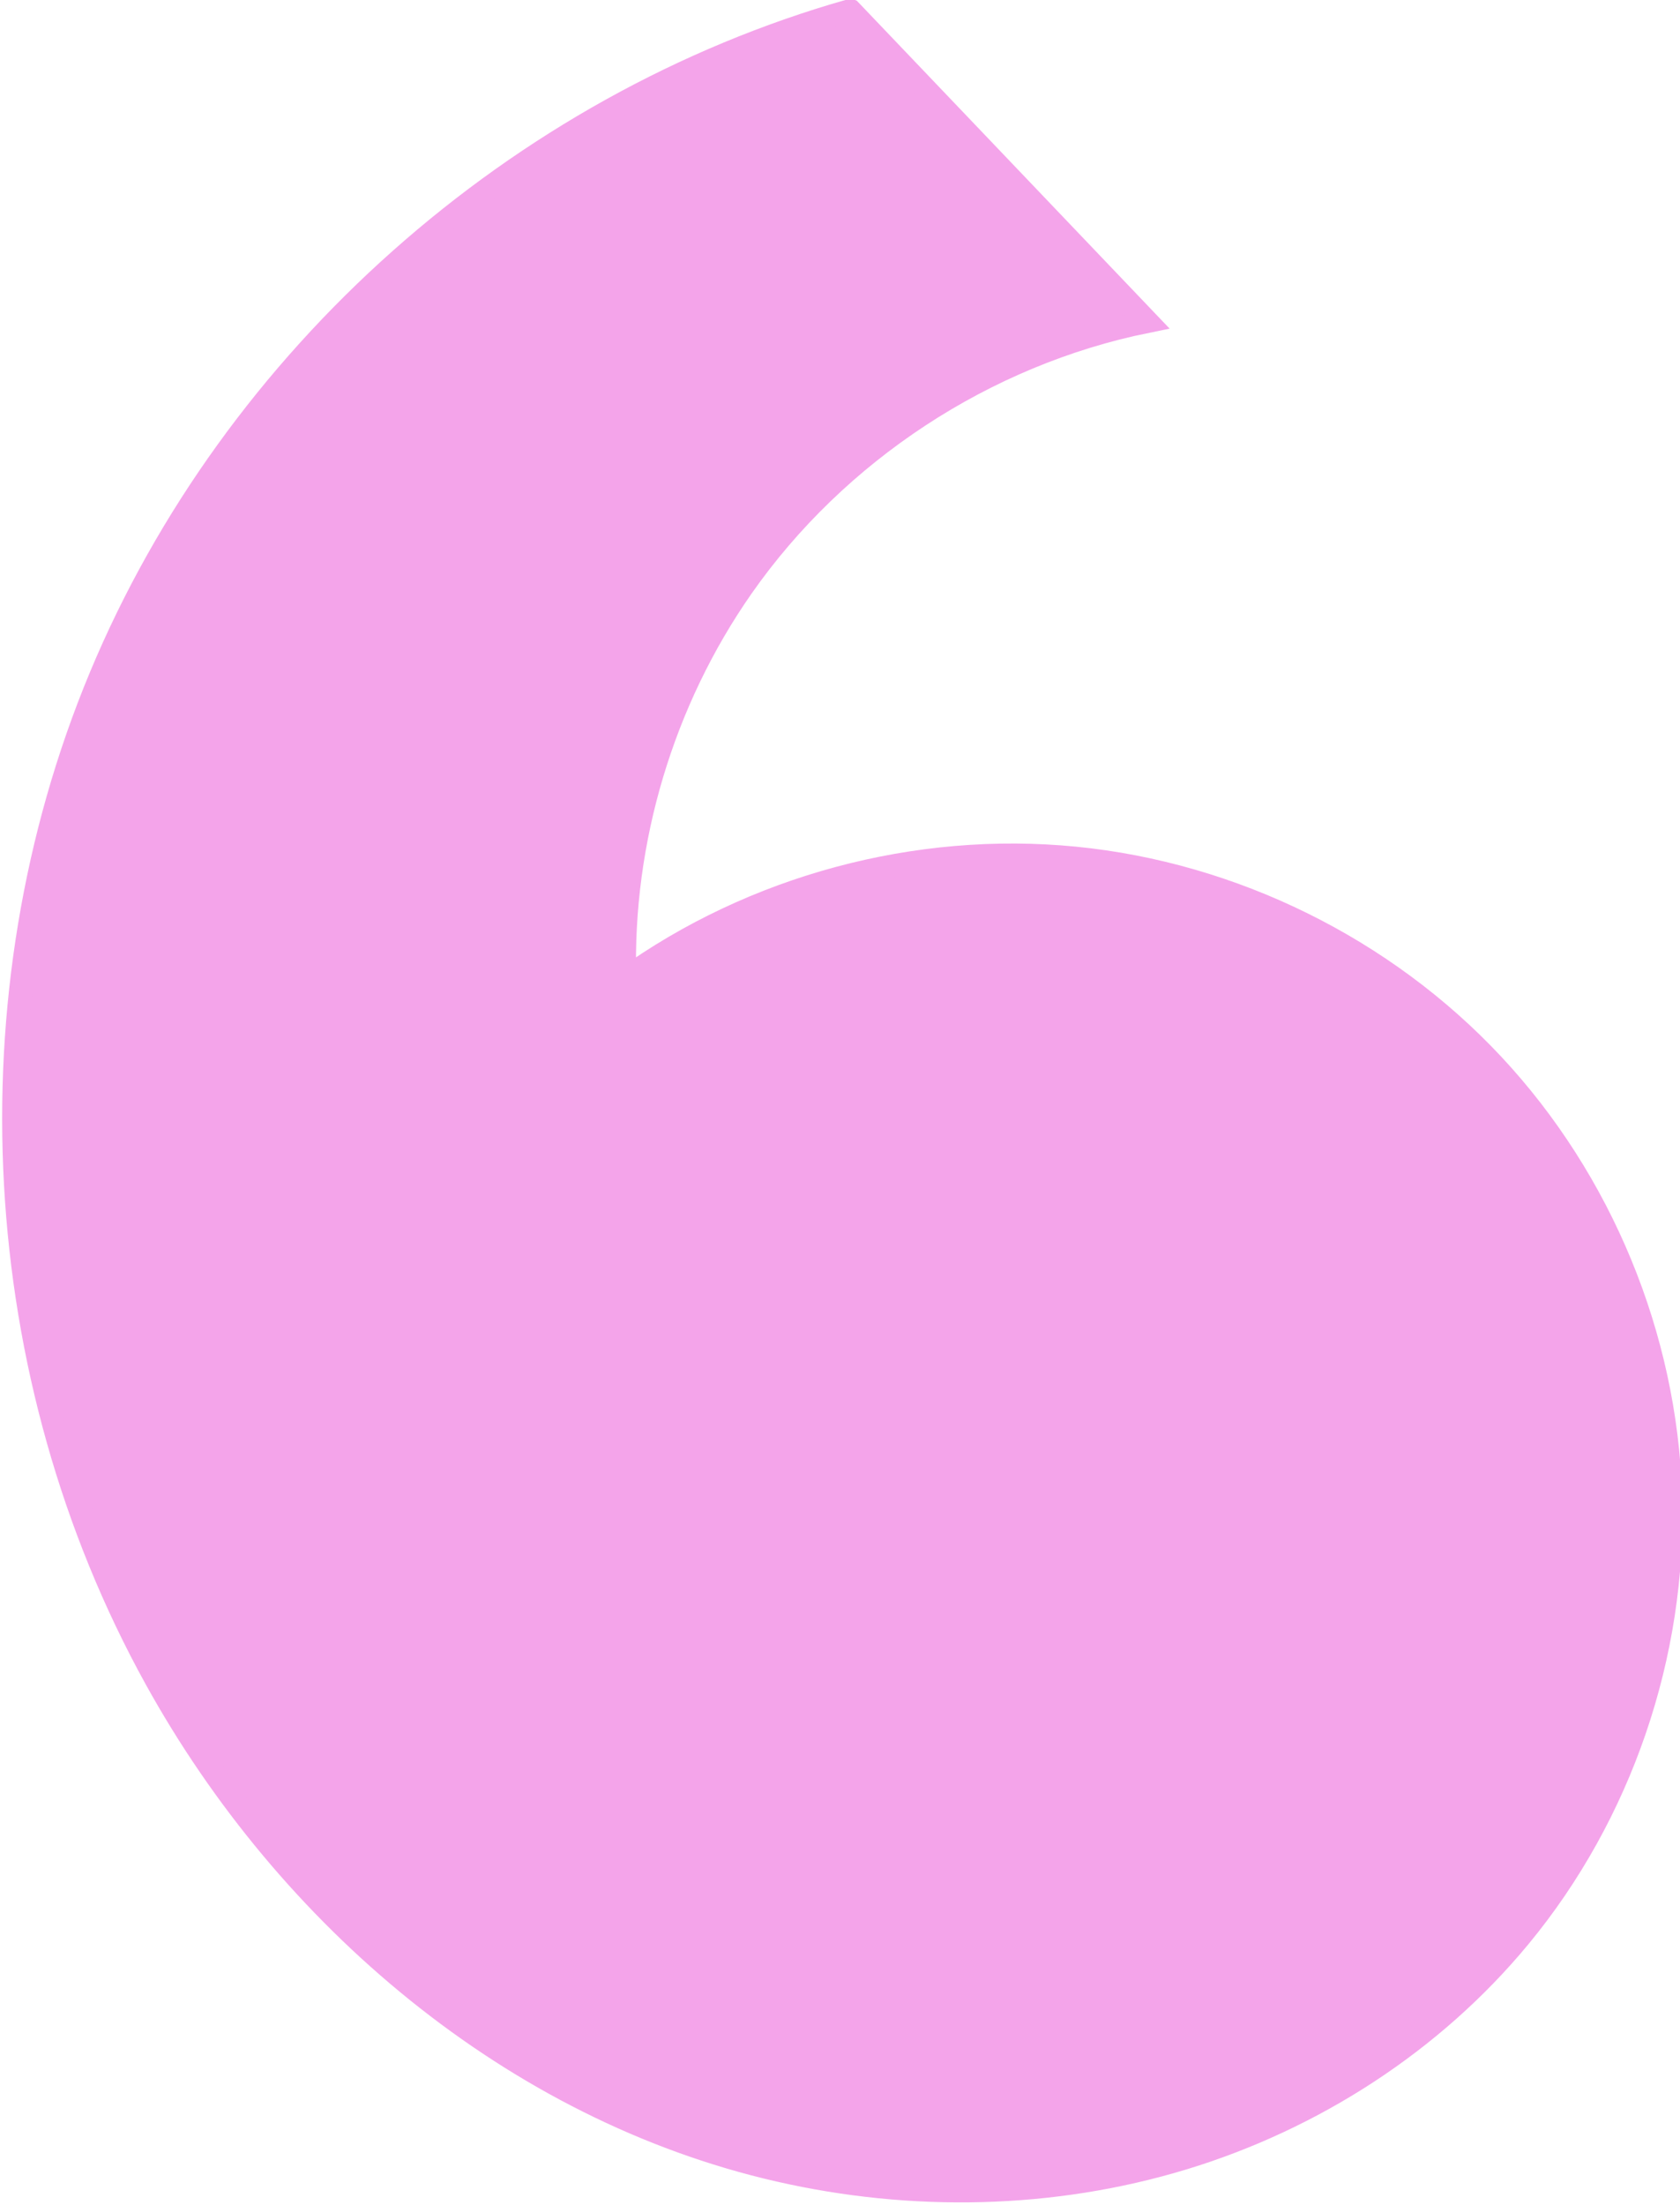 <?xml version="1.0" encoding="UTF-8" standalone="no"?>
<!-- Created with Inkscape (http://www.inkscape.org/) -->

<svg
   xmlns:dc="http://purl.org/dc/elements/1.1/"
   xmlns:cc="http://creativecommons.org/ns#"
   xmlns:rdf="http://www.w3.org/1999/02/22-rdf-syntax-ns#"
   xmlns:svg="http://www.w3.org/2000/svg"
   xmlns="http://www.w3.org/2000/svg"
   xmlns:sodipodi="http://sodipodi.sourceforge.net/DTD/sodipodi-0.dtd"
   xmlns:inkscape="http://www.inkscape.org/namespaces/inkscape"
   width="22.429mm"
   height="29.423mm"
   viewBox="0 0 22.429 29.423"
   version="1.1"
   id="svg8"
   inkscape:version="0.92.4 (5da689c313, 2019-01-14)"
   sodipodi:docname="quote-open-color-dark.svg">
  <defs
     id="defs2">
    <inkscape:path-effect
       effect="spiro"
       id="path-effect3715"
       is_visible="true" />
  </defs>
  <sodipodi:namedview
     id="base"
     pagecolor="#ffffff"
     bordercolor="#666666"
     borderopacity="1.0"
     inkscape:pageopacity="0.0"
     inkscape:pageshadow="2"
     inkscape:zoom="2.8"
     inkscape:cx="39.786325"
     inkscape:cy="28.088717"
     inkscape:document-units="mm"
     inkscape:current-layer="layer1"
     showgrid="false"
     inkscape:window-width="1920"
     inkscape:window-height="1017"
     inkscape:window-x="1912"
     inkscape:window-y="-7"
     inkscape:window-maximized="1" />
  <g
     inkscape:label="Layer 1"
     inkscape:groupmode="layer"
     id="layer1"
     transform="translate(-82.898,-16.023)">
    <path
       style="fill:#f4a4ea;stroke:#f4a4ea;stroke-width:0.265px;stroke-linecap:butt;stroke-linejoin:miter;stroke-opacity:1;fill-opacity:1"
       d="m 89.029,21.006 4.3,2.434 c -1.674,0.901 -2.981,2.464 -3.573,4.271 -0.496,1.517 -0.492,3.193 0.013,4.706 1.111,-1.45 2.762,-2.476 4.553,-2.831 1.792,-0.355 3.709,-0.036 5.289,0.88 1.58,0.916 2.81,2.421 3.392,4.152 0.582,1.731 0.512,3.673 -0.194,5.358 -0.606,1.446 -1.665,2.69 -2.968,3.56 -1.304,0.87 -2.845,1.368 -4.409,1.476 -3.127,0.216 -6.252,-1.148 -8.498,-3.335 -2.85,-2.776 -4.344,-6.883 -3.943,-10.841 0.401,-3.958 2.689,-7.682 6.037,-9.83 z"
       id="path3713"
       inkscape:connector-curvature="0"
       inkscape:path-effect="#path-effect3715"
       inkscape:original-d="m 89.029221,21.005862 4.299746,2.433587 c 0,0 -2.94182,2.525423 -3.572887,4.270973 -0.533363,1.475302 0.01326,4.706245 0.01326,4.706245 0,0 8.965858,6.960071 13.04018,7.559524 4.28346,0.630223 -10.58307,1.133663 -15.875001,1.700892 -5.291931,0.56723 -0.172894,-14.24589 2.094699,-20.671221 z"
       sodipodi:nodetypes="ccacssc"
       transform="matrix(1.111,0.336,-0.336,1.111,2.397,-37.087)" />
  </g>
</svg>
